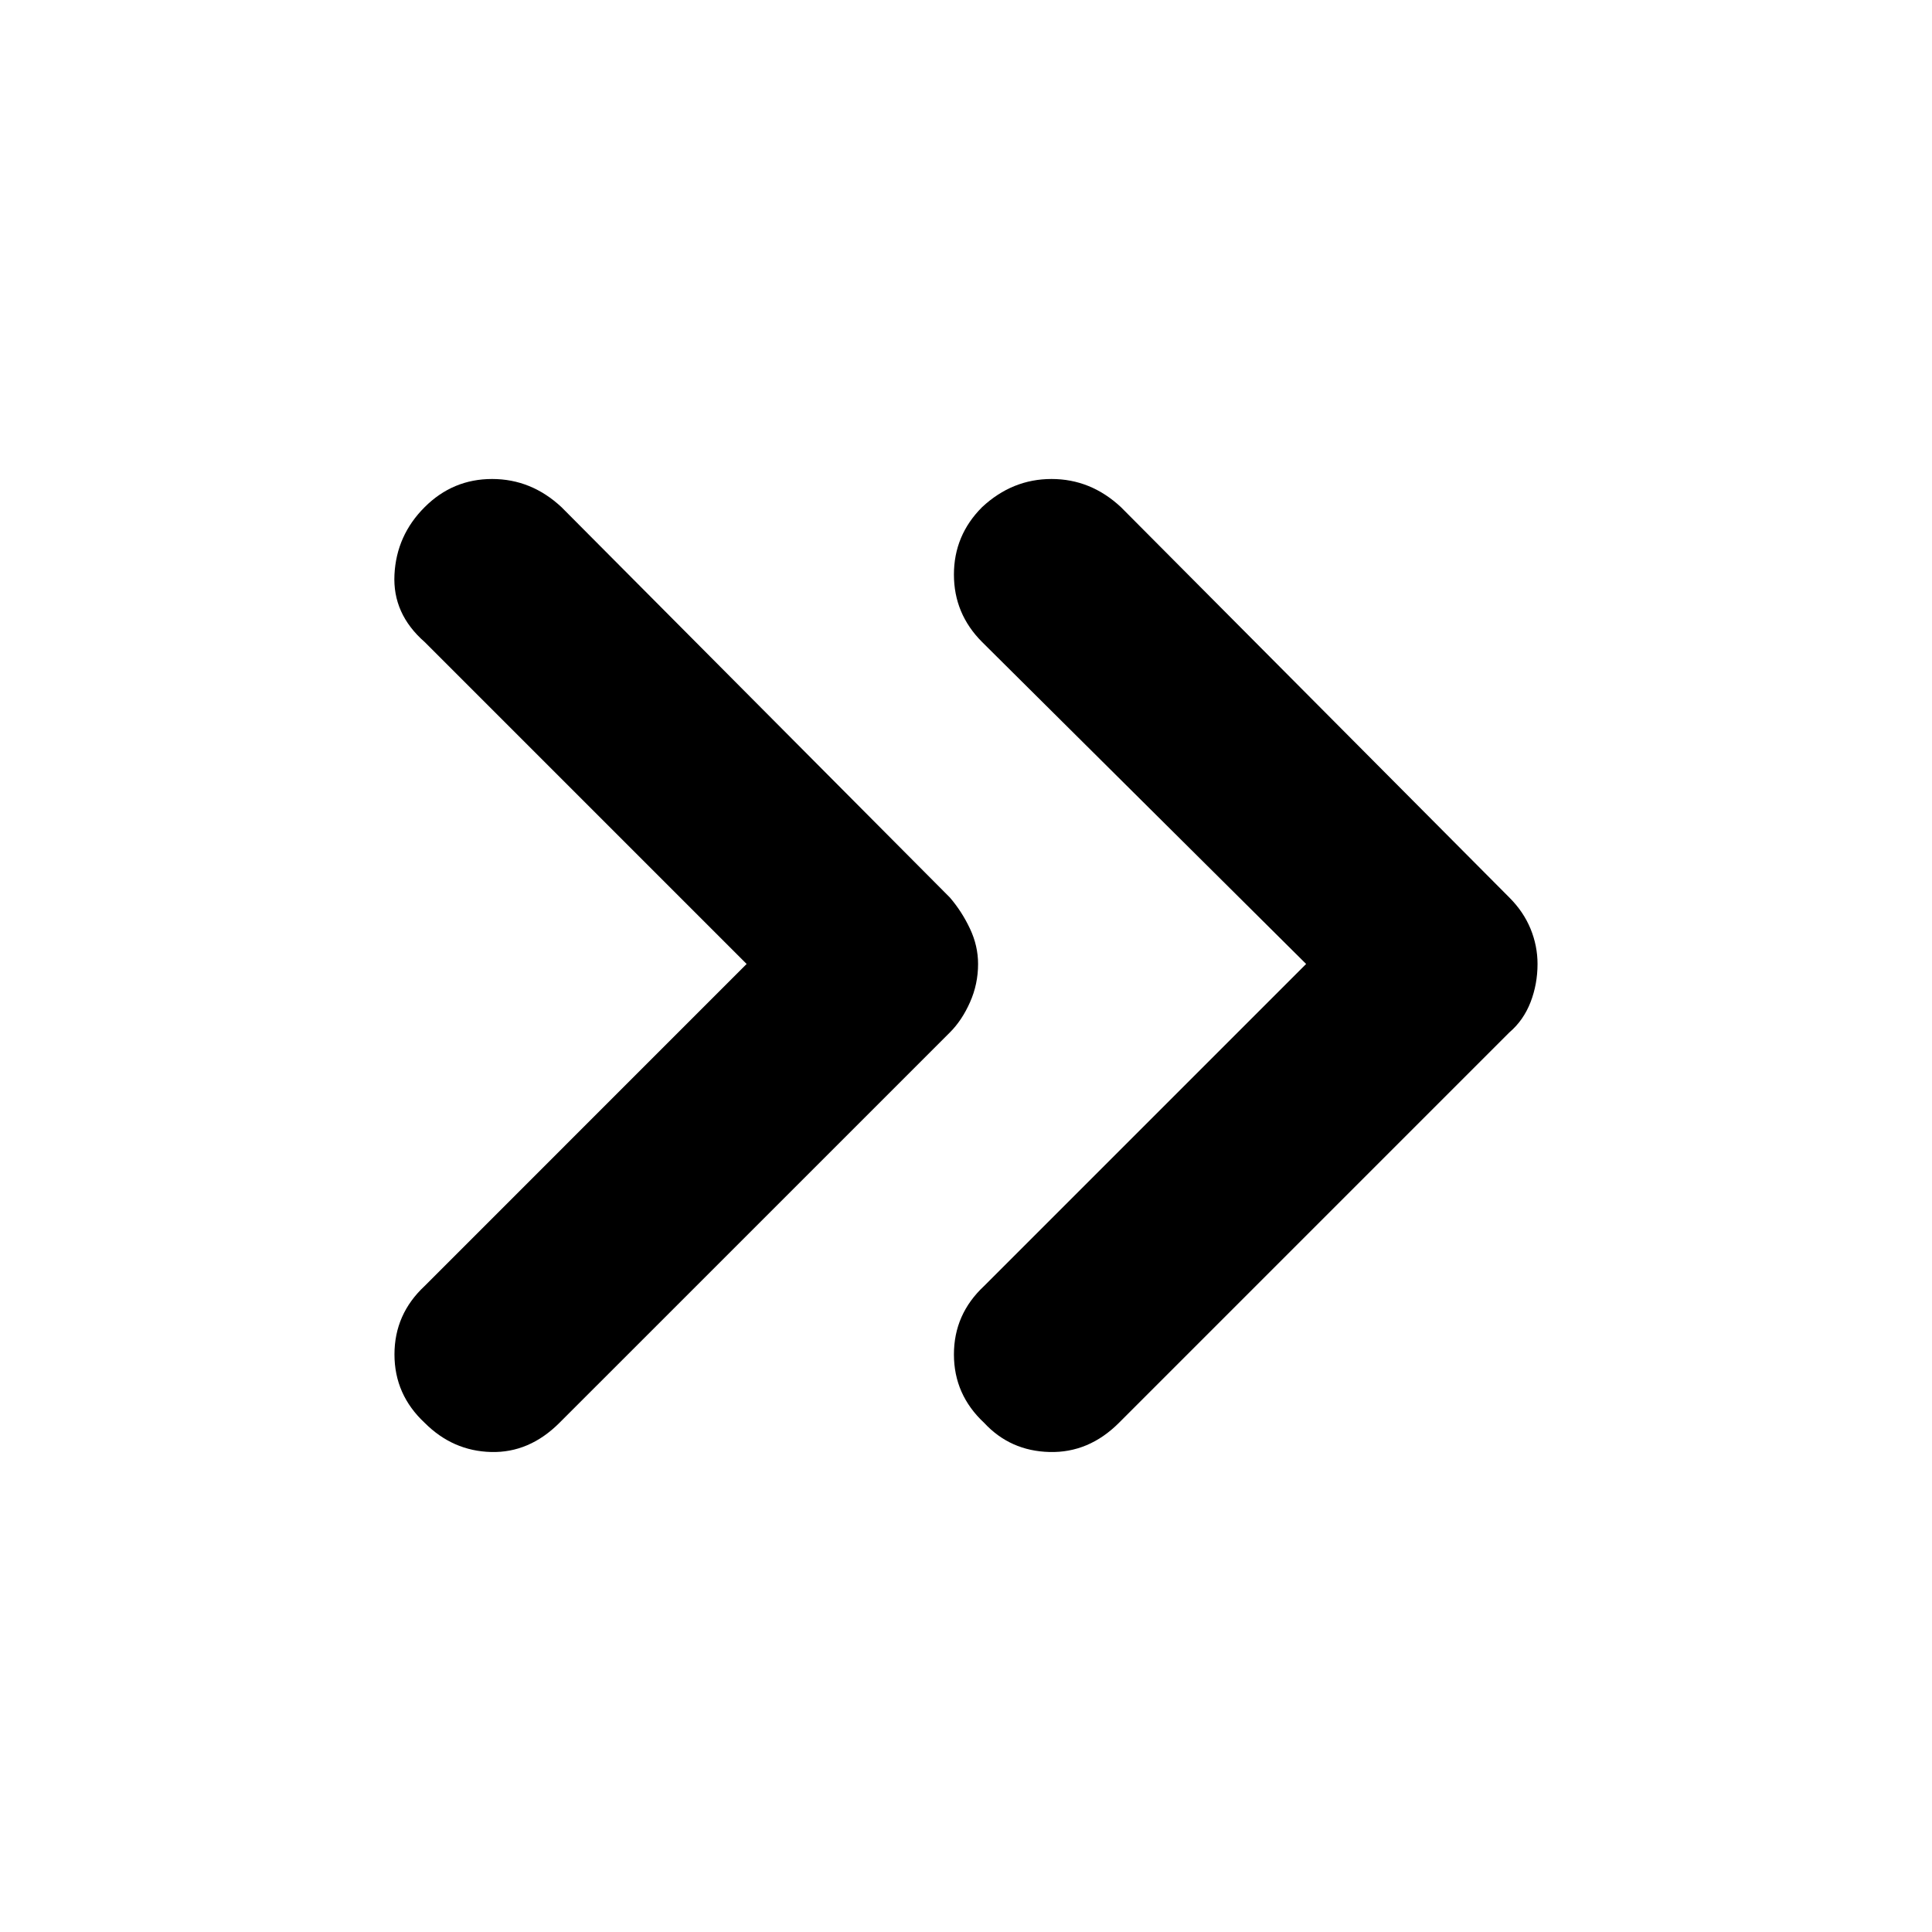 <svg xmlns="http://www.w3.org/2000/svg" height="40" width="40"><path d="M8.792 29.458q-.625-.583-.625-1.416 0-.834.625-1.417l6.666-6.667-6.666-6.666q-.667-.584-.625-1.396.041-.813.625-1.396.583-.583 1.396-.583.812 0 1.437.583l8.042 8.083q.25.292.416.646.167.354.167.729 0 .417-.167.792-.166.375-.416.625l-8.084 8.083q-.625.625-1.416.604-.792-.02-1.375-.604Zm11.583 0q-.625-.583-.625-1.416 0-.834.625-1.417l6.667-6.667-6.709-6.666q-.583-.584-.583-1.396 0-.813.583-1.396.625-.583 1.438-.583.812 0 1.437.583l8.042 8.083q.292.292.438.646.145.354.145.729 0 .417-.145.792-.146.375-.438.625l-8.083 8.083q-.625.625-1.438.604-.812-.02-1.354-.604Z"/></svg>